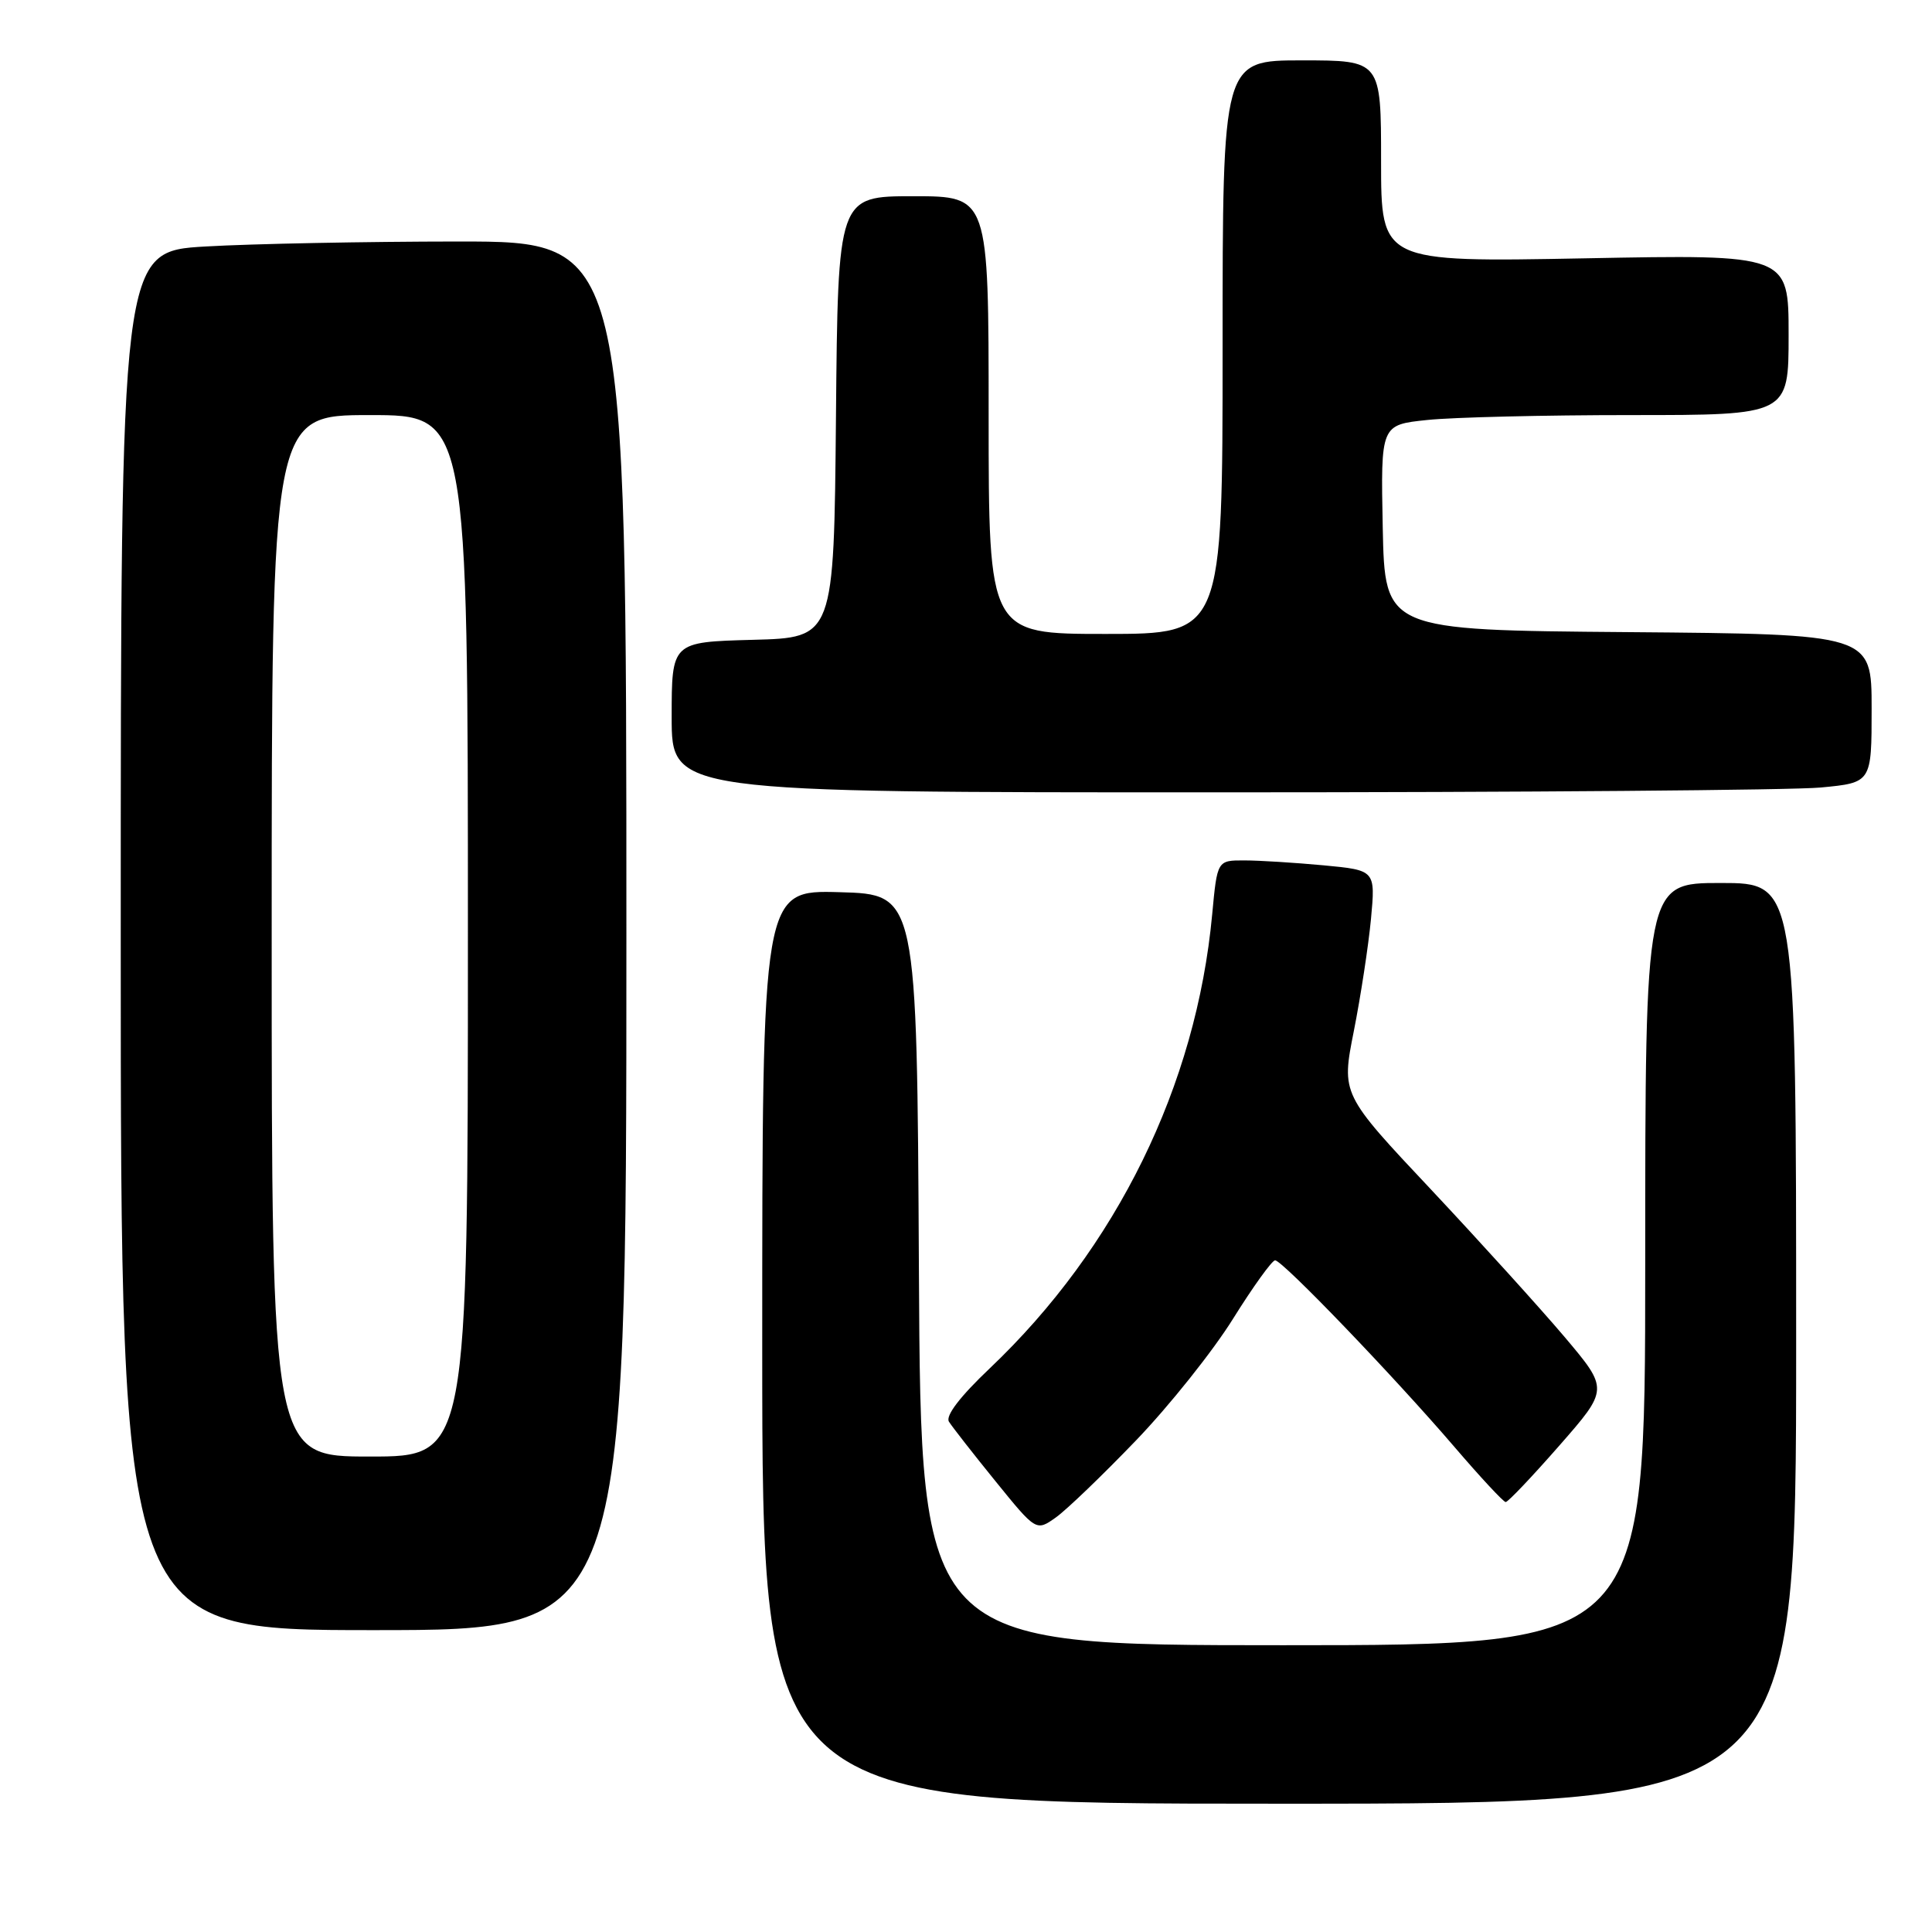 <?xml version="1.0" encoding="UTF-8" standalone="no"?>
<!DOCTYPE svg PUBLIC "-//W3C//DTD SVG 1.1//EN" "http://www.w3.org/Graphics/SVG/1.1/DTD/svg11.dtd" >
<svg xmlns="http://www.w3.org/2000/svg" xmlns:xlink="http://www.w3.org/1999/xlink" version="1.1" viewBox="0 0 256 256">
 <g >
 <path fill="currentColor"
d=" M 238.00 178.00 C 238.00 117.00 238.00 117.00 228.00 117.00 C 218.00 117.00 218.00 117.00 218.00 167.50 C 218.00 218.00 218.00 218.00 170.01 218.00 C 122.02 218.00 122.02 218.00 121.76 168.25 C 121.50 118.50 121.50 118.50 111.25 118.22 C 101.00 117.93 101.00 117.93 101.00 178.47 C 101.00 239.00 101.00 239.00 169.50 239.00 C 238.00 239.00 238.00 239.00 238.00 178.00 Z  M 83.00 124.00 C 83.00 32.00 83.00 32.00 60.75 32.00 C 48.51 32.01 33.44 32.30 27.25 32.66 C 16.00 33.31 16.00 33.31 16.00 124.65 C 16.00 216.00 16.00 216.00 49.50 216.00 C 83.00 216.00 83.00 216.00 83.00 124.00 Z  M 150.55 190.84 C 154.95 186.26 160.73 179.01 163.38 174.75 C 166.04 170.49 168.55 167.00 168.96 167.00 C 169.93 167.00 184.71 182.38 192.75 191.76 C 196.17 195.75 199.22 199.03 199.51 199.03 C 199.81 199.04 203.00 195.68 206.61 191.56 C 213.16 184.08 213.16 184.08 207.33 177.17 C 204.12 173.38 196.15 164.58 189.62 157.62 C 177.73 144.98 177.73 144.98 179.39 136.62 C 180.30 132.02 181.32 125.35 181.66 121.79 C 182.26 115.31 182.26 115.31 175.38 114.66 C 171.60 114.31 166.88 114.01 164.89 114.01 C 161.29 114.00 161.29 114.00 160.62 121.17 C 158.51 143.84 147.97 165.34 131.13 181.33 C 127.21 185.05 125.26 187.60 125.74 188.38 C 126.16 189.05 128.93 192.60 131.90 196.26 C 137.30 202.92 137.30 202.92 139.92 201.06 C 141.36 200.03 146.14 195.43 150.55 190.84 Z  M 241.25 104.35 C 248.00 103.71 248.00 103.71 248.00 93.87 C 248.00 84.03 248.00 84.03 215.75 83.76 C 183.50 83.50 183.50 83.50 183.22 69.90 C 182.95 56.29 182.95 56.29 189.12 55.65 C 192.52 55.29 204.68 55.00 216.15 55.00 C 237.00 55.00 237.00 55.00 237.00 44.36 C 237.00 33.71 237.00 33.71 210.00 34.23 C 183.00 34.74 183.00 34.74 183.00 21.37 C 183.00 8.00 183.00 8.00 172.50 8.00 C 162.00 8.00 162.00 8.00 162.00 46.00 C 162.00 84.00 162.00 84.00 146.50 84.00 C 131.00 84.00 131.00 84.00 131.00 55.00 C 131.00 26.00 131.00 26.00 121.02 26.00 C 111.03 26.00 111.03 26.00 110.77 55.25 C 110.50 84.50 110.50 84.50 99.75 84.78 C 89.00 85.07 89.00 85.07 89.00 95.03 C 89.00 105.00 89.00 105.00 161.75 104.99 C 201.76 104.99 237.54 104.70 241.25 104.35 Z  M 36.00 124.00 C 36.00 55.00 36.00 55.00 49.00 55.00 C 62.00 55.00 62.00 55.00 62.00 124.00 C 62.00 193.00 62.00 193.00 49.00 193.00 C 36.00 193.00 36.00 193.00 36.00 124.00 Z "/>
</g>
</svg>